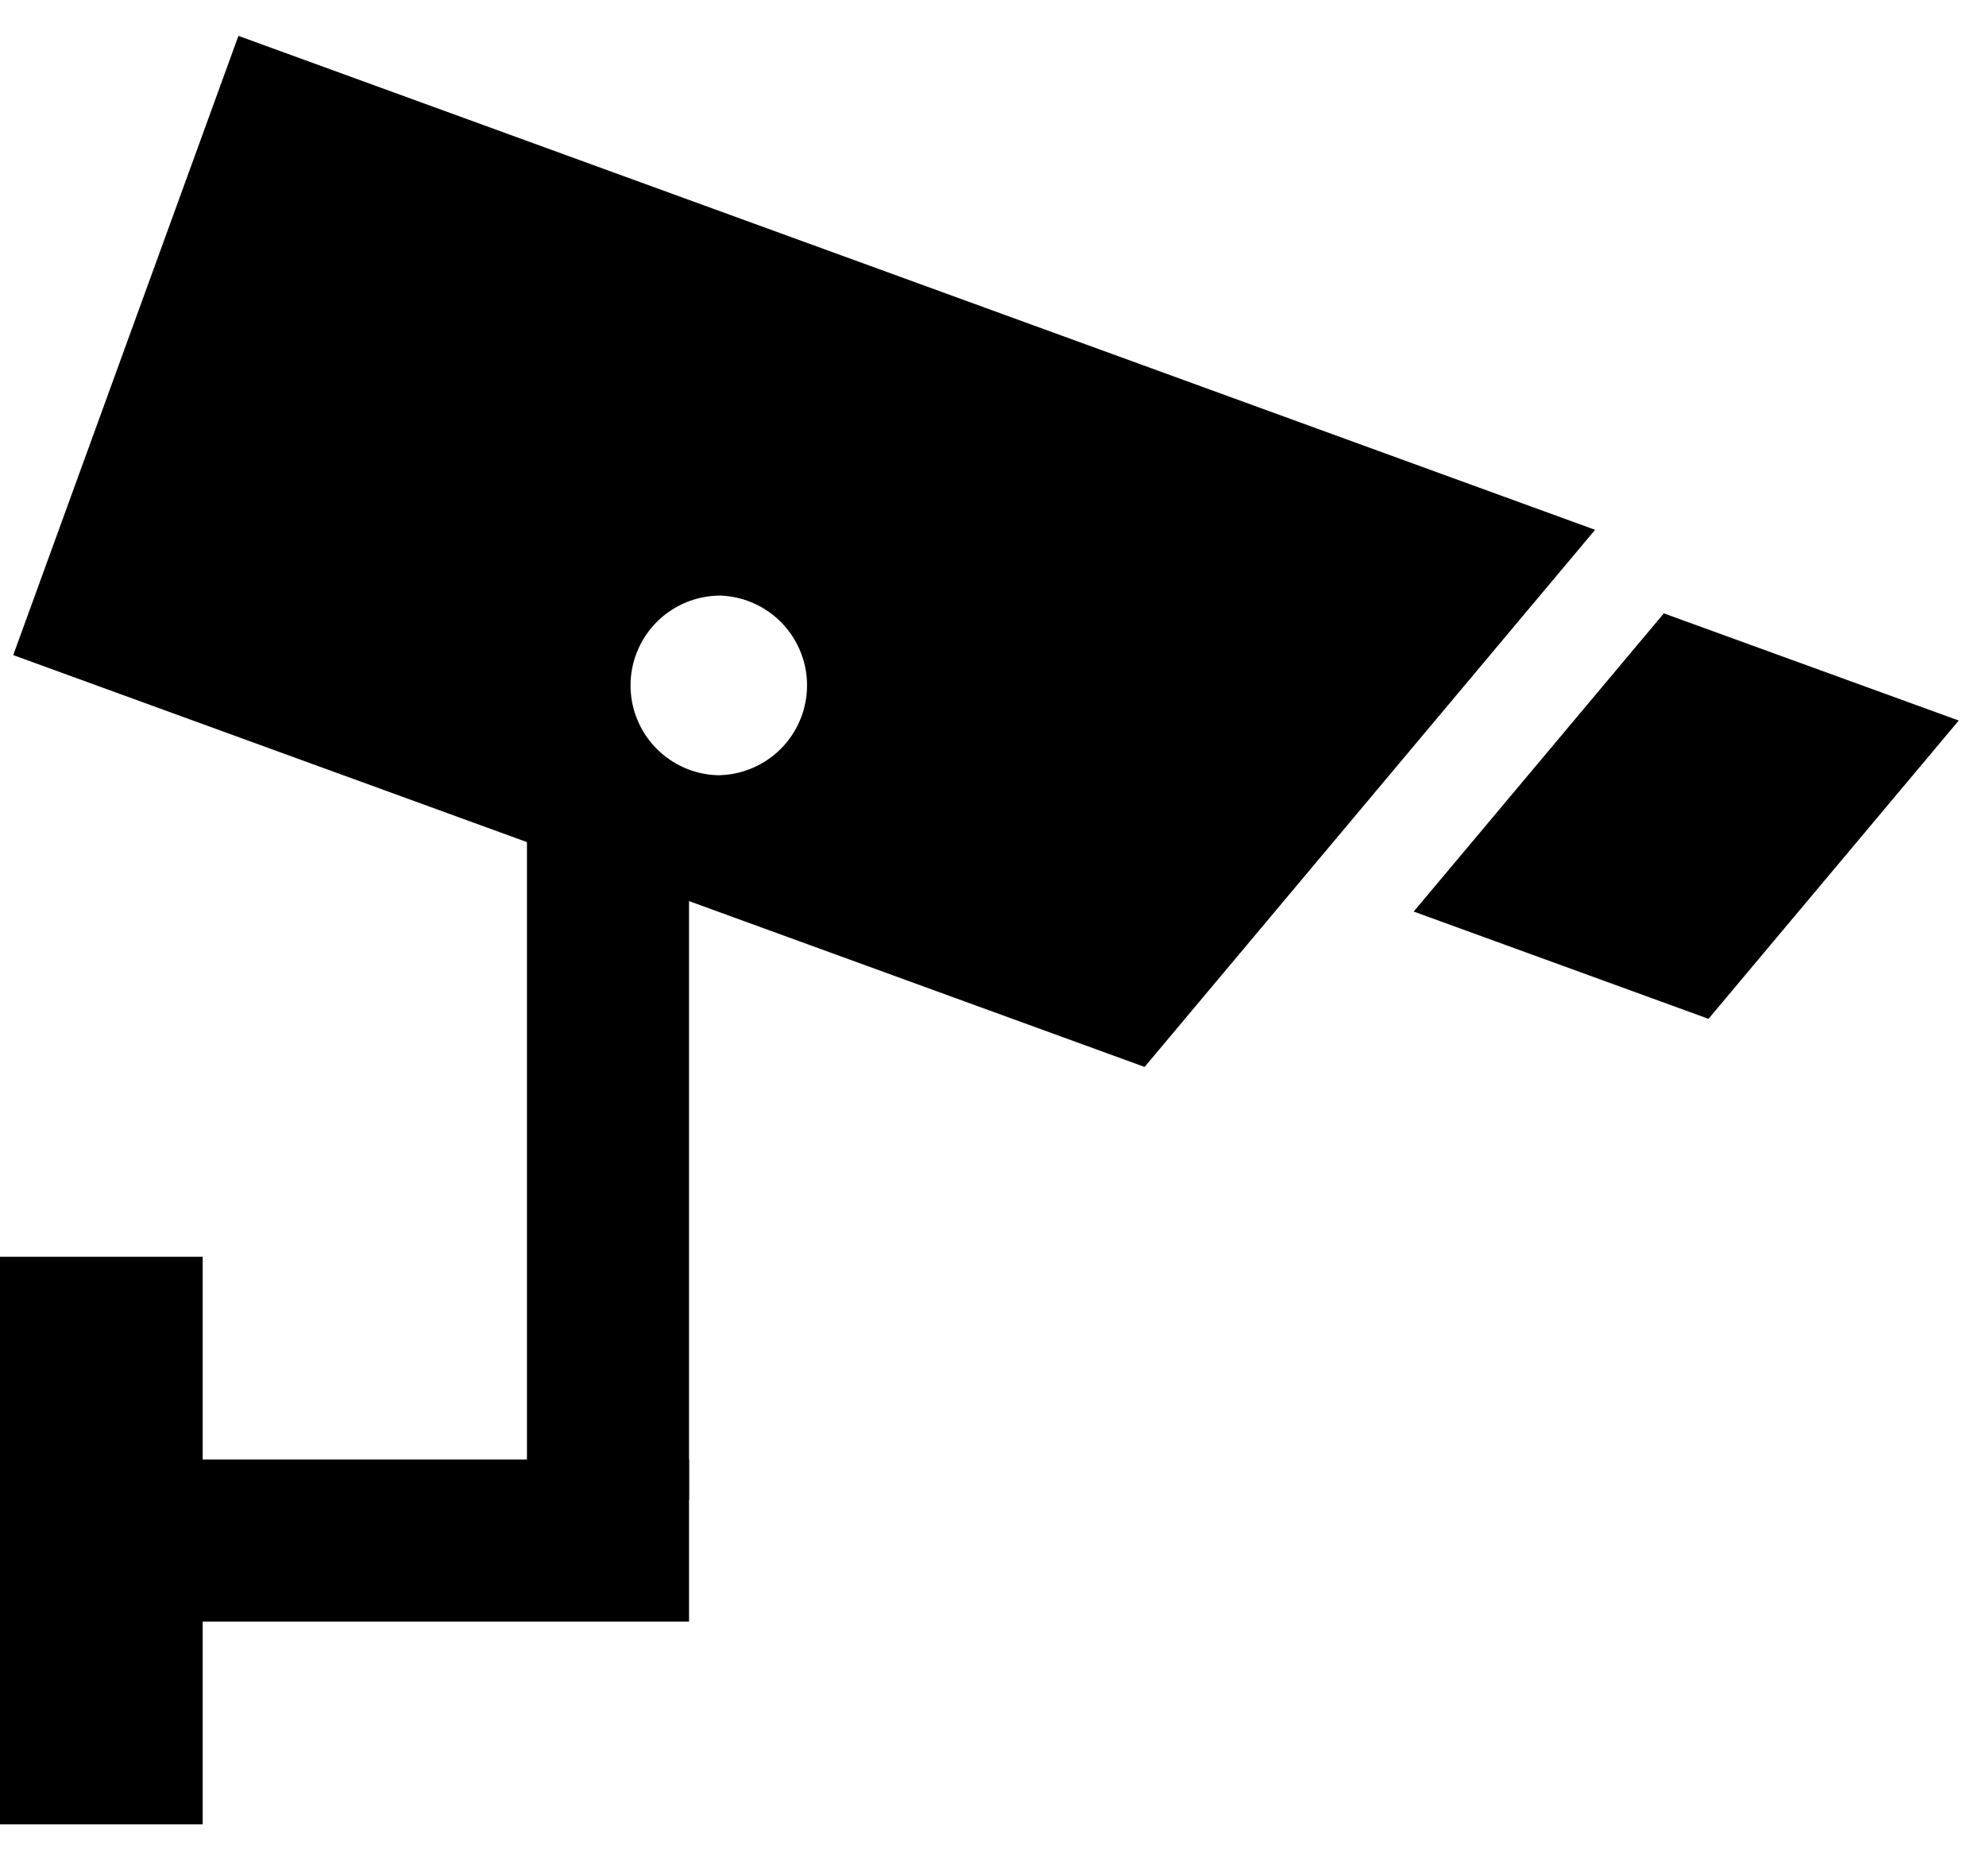 <svg xmlns="http://www.w3.org/2000/svg" viewBox="0 0 18 17"><g fill-rule="nonzero"><path d="M14.2 7.745V7.74l-.003.005z"/><path d="M15.08 5.558L12.813 8.26l2.672.972 2.268-2.703zM0 11.388h1.837v5.143H0zM4.776 7.347h1.469v6.245H4.776z"/><path d="M.367 13.225h5.878v1.469H.367zM2.161.325L.12 5.936l10.254 3.732 4.083-4.867L2.161.325zm4.368 6.7a.814.814 0 110-1.628.814.814 0 010 1.627z"/></g></svg>
